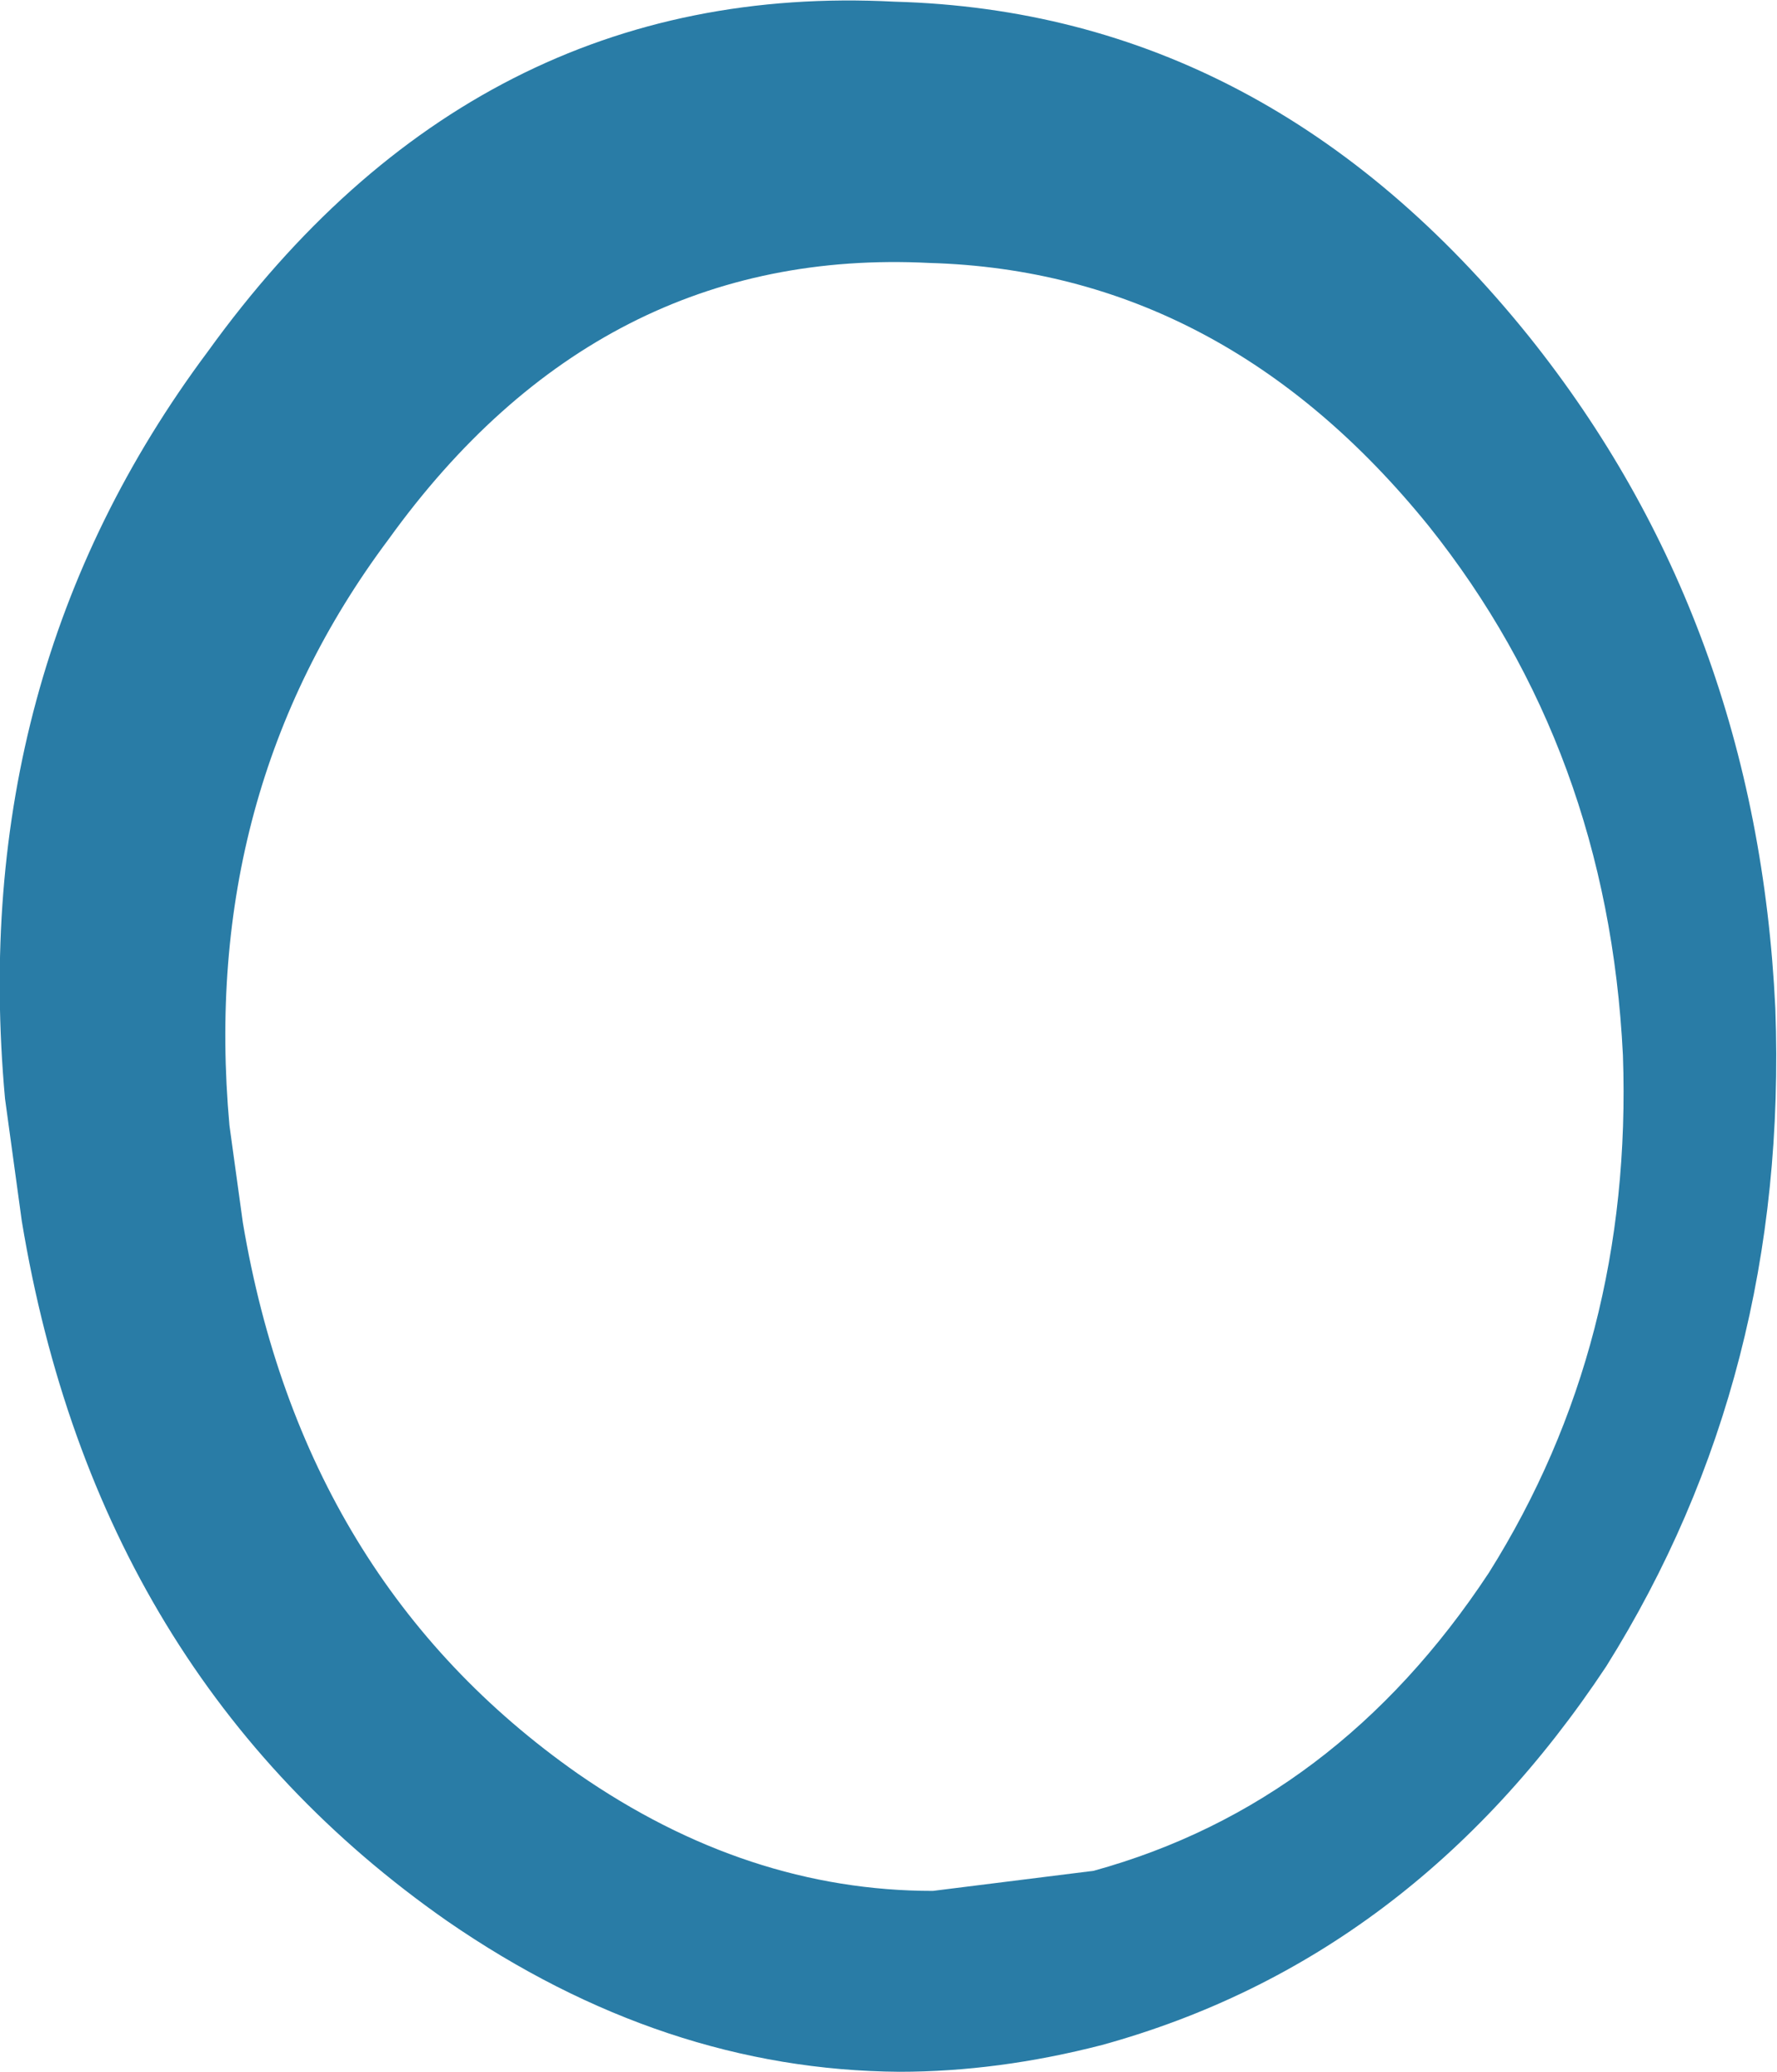 <?xml version="1.0" encoding="UTF-8" standalone="no"?>
<svg xmlns:xlink="http://www.w3.org/1999/xlink" height="61.85px" width="53.05px" xmlns="http://www.w3.org/2000/svg">
  <g transform="matrix(1.0, 0.0, 0.0, 1.0, 0.0, 0.0)">
    <path d="M0.15 32.8 Q-1.0 20.15 6.2 10.5 14.2 -0.6 26.7 0.05 37.85 0.35 45.65 10.05 52.45 18.55 53.0 30.1 53.4 41.05 47.95 49.75 42.15 58.5 32.9 61.05 29.8 61.85 26.85 61.85 19.8 61.8 13.35 57.35 2.9 50.05 0.65 36.45 L0.15 32.8 M6.85 33.6 L7.25 36.5 Q9.05 47.2 17.25 52.95 22.3 56.45 27.85 56.45 L32.65 55.85 Q39.9 53.85 44.45 46.95 48.75 40.1 48.45 31.5 48.0 22.4 42.65 15.7 36.5 8.1 27.75 7.85 17.9 7.35 11.6 16.1 5.95 23.65 6.85 33.6" fill="#297ca6" fill-rule="evenodd" stroke="none"/>
  </g>
</svg>
